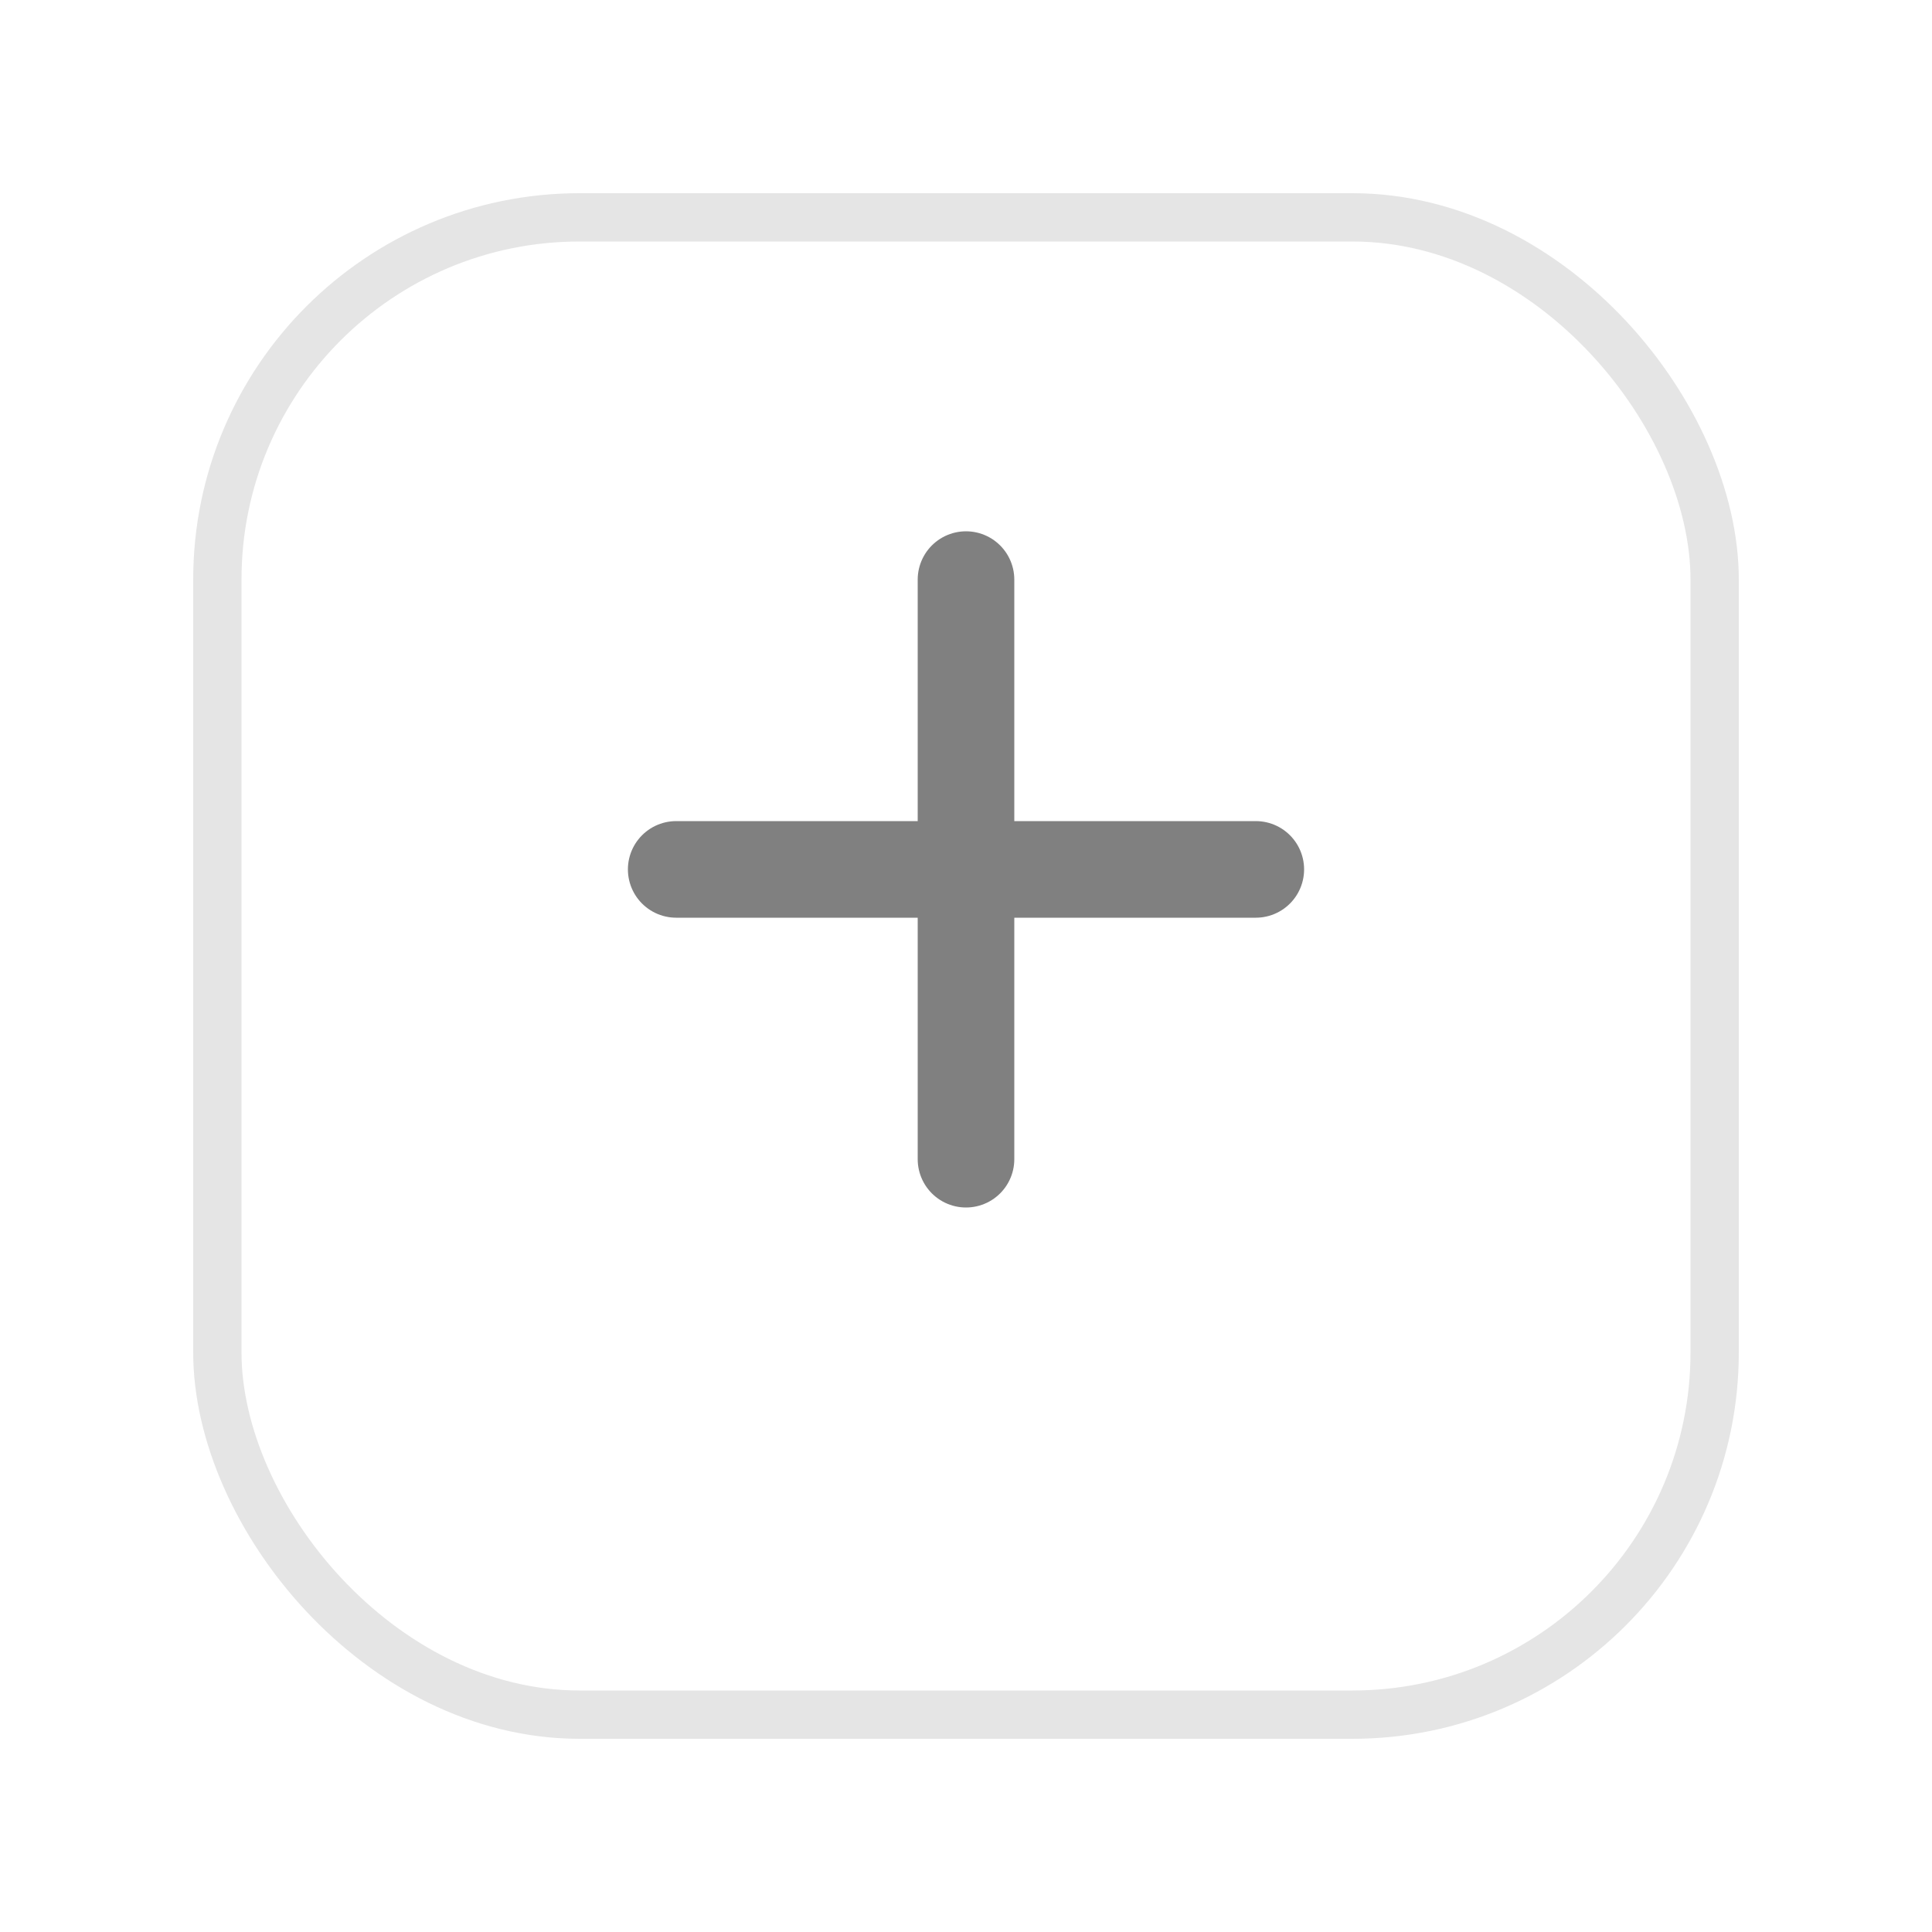 <svg width="40" height="40" fill="none" xmlns="http://www.w3.org/2000/svg"><g filter="url(#filter0_d)"><rect x="4" y="2" width="32" height="32" rx="8" fill="#fff"/><rect x="4.5" y="2.5" width="31" height="31" rx="7.5" stroke="#E5E5E5"/></g><path d="M14 18h6m6 0h-6m0 0v6-12" stroke="gray" stroke-width="2" stroke-linecap="round" stroke-linejoin="round"/><defs><filter id="filter0_d" x="0" y="0" width="40" height="40" filterUnits="userSpaceOnUse" color-interpolation-filters="sRGB"><feFlood flood-opacity="0" result="BackgroundImageFix"/><feColorMatrix in="SourceAlpha" values="0 0 0 0 0 0 0 0 0 0 0 0 0 0 0 0 0 0 127 0"/><feOffset dy="2"/><feGaussianBlur stdDeviation="2"/><feColorMatrix values="0 0 0 0 0 0 0 0 0 0 0 0 0 0 0 0 0 0 0.05 0"/><feBlend in2="BackgroundImageFix" result="effect1_dropShadow"/><feBlend in="SourceGraphic" in2="effect1_dropShadow" result="shape"/></filter></defs></svg>